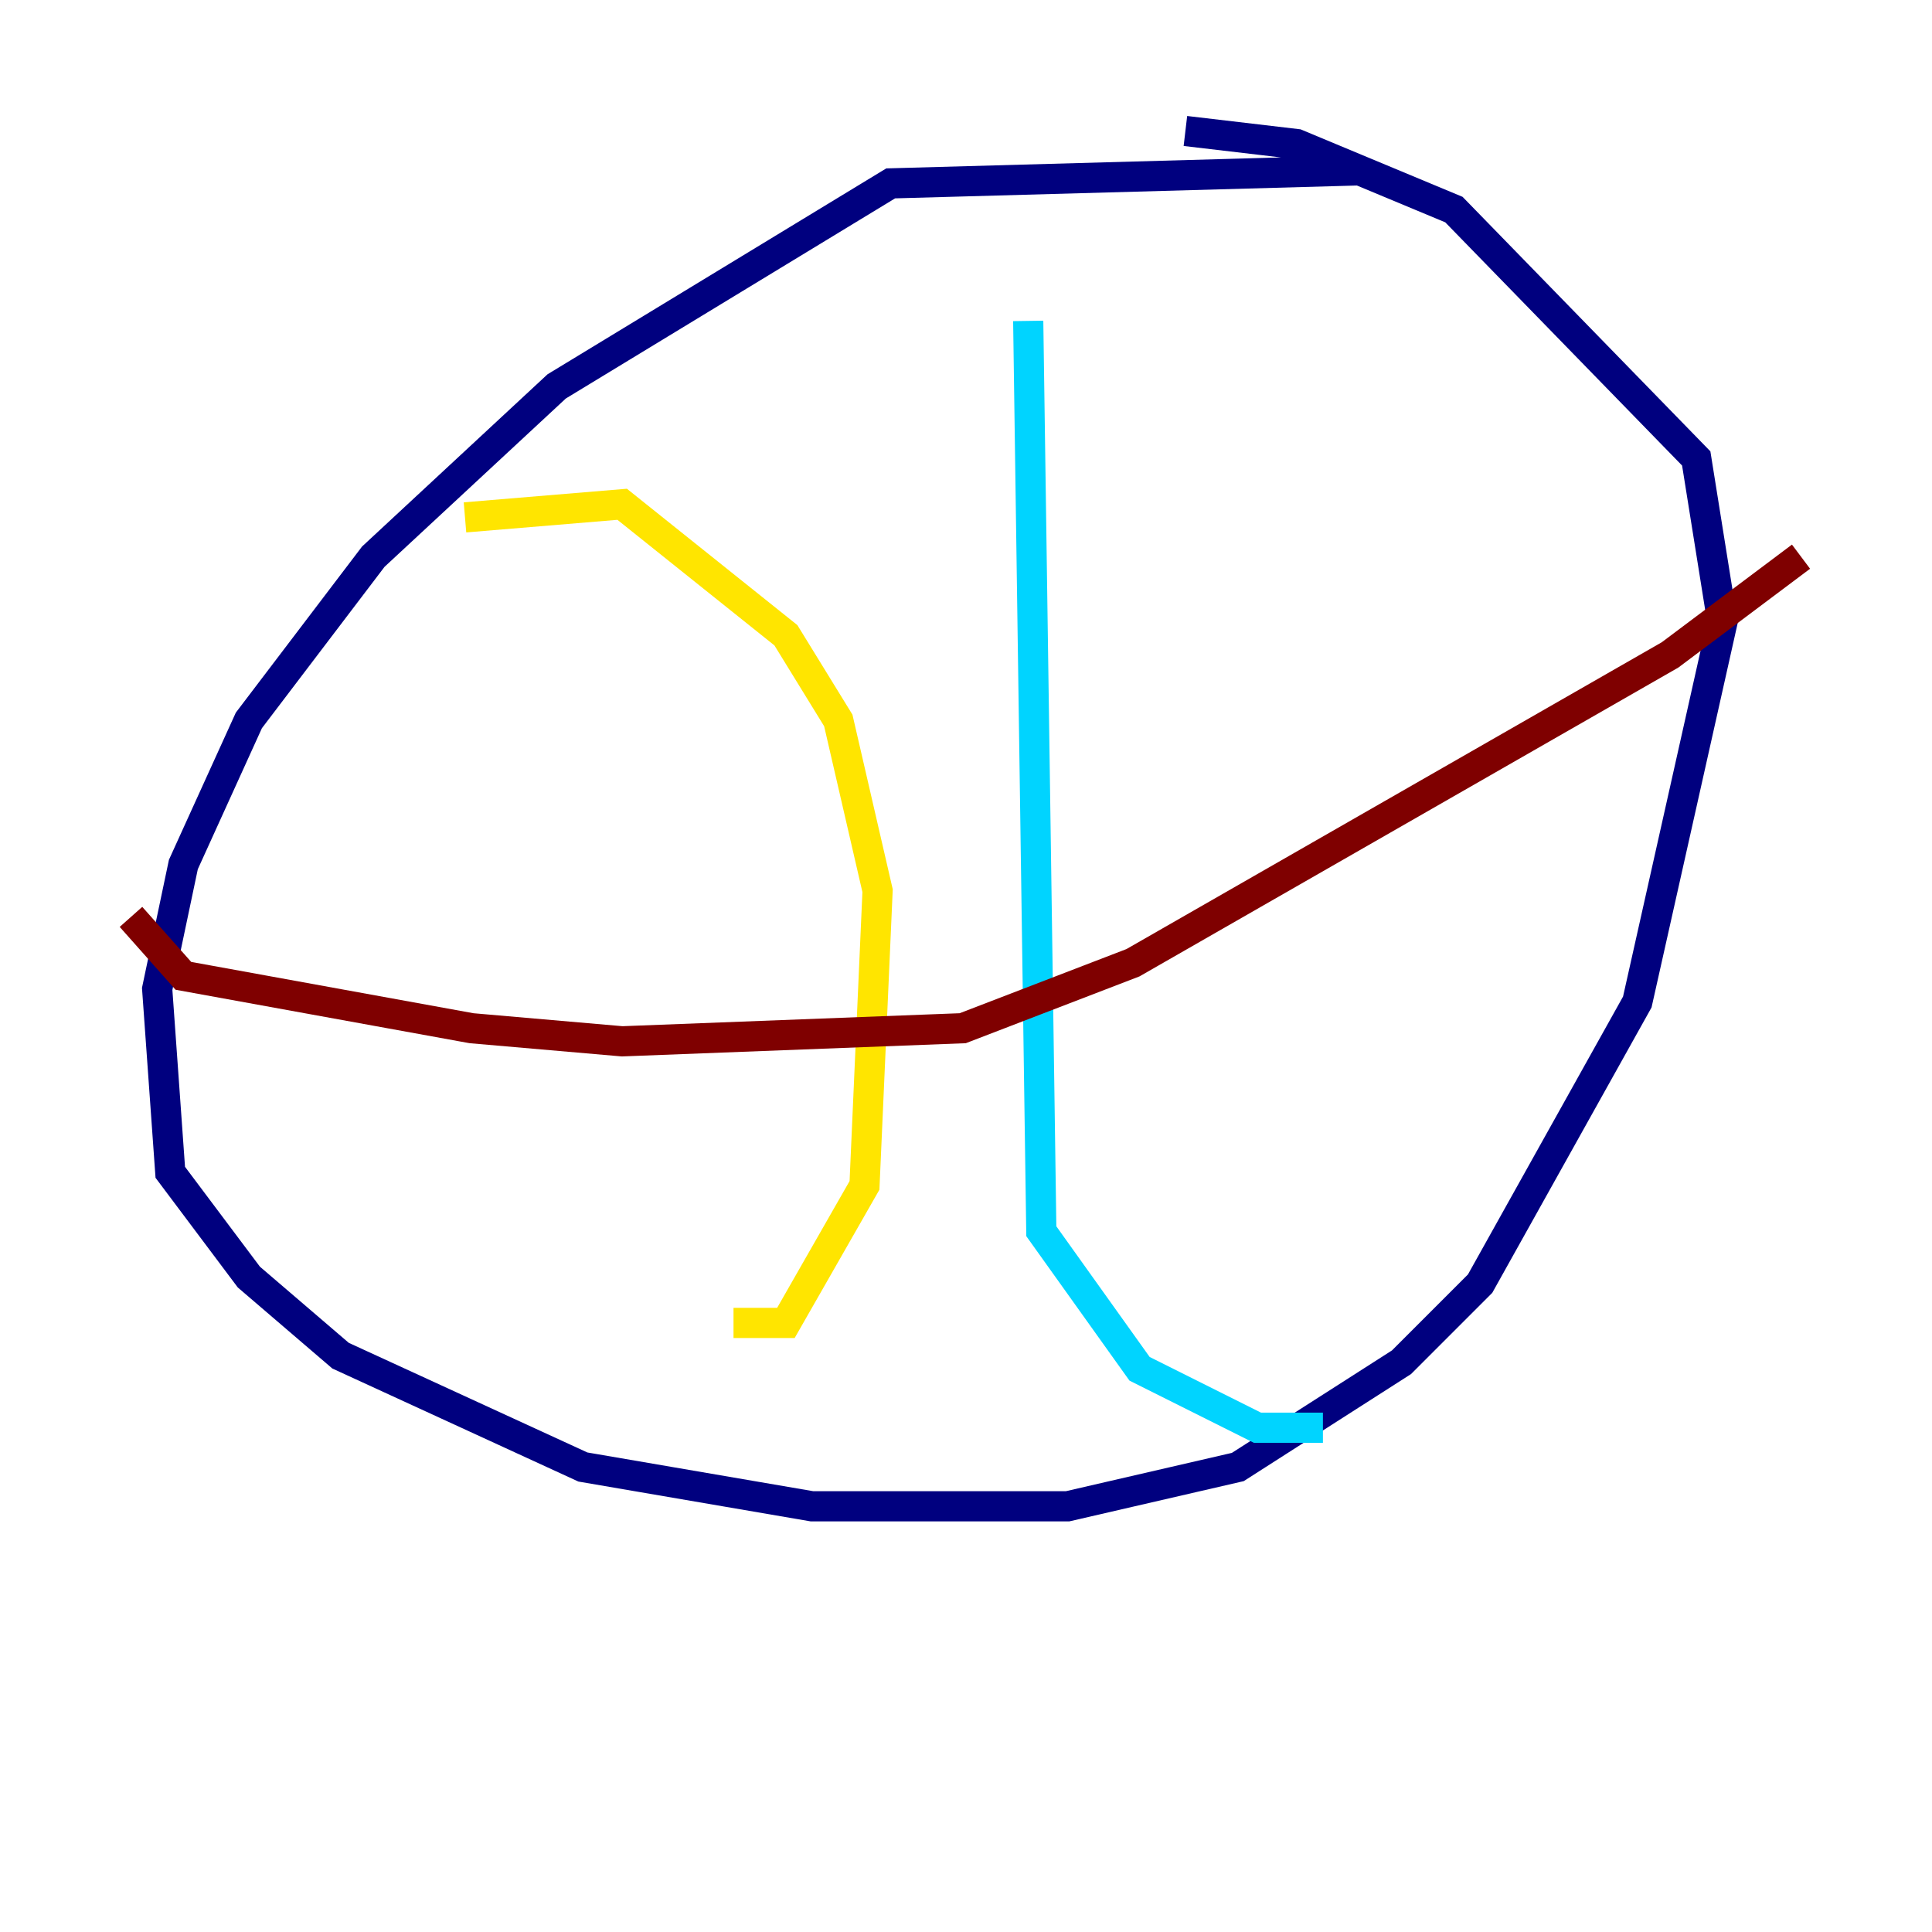 <?xml version="1.0" encoding="utf-8" ?>
<svg baseProfile="tiny" height="128" version="1.2" viewBox="0,0,128,128" width="128" xmlns="http://www.w3.org/2000/svg" xmlns:ev="http://www.w3.org/2001/xml-events" xmlns:xlink="http://www.w3.org/1999/xlink"><defs /><polyline fill="none" points="90.251,11.281 59.01,12.149 36.881,25.6 24.732,36.881 16.488,47.729 12.149,57.275 10.414,65.519 11.281,77.668 16.488,84.61 22.563,89.817 38.617,97.193 53.803,99.797 70.725,99.797 82.007,97.193 92.854,90.251 98.061,85.044 108.475,66.386 114.115,41.22 112.38,30.373 96.325,13.885 85.912,9.546 78.536,8.678" stroke="#00007f" stroke-width="2" /><polyline fill="none" points="68.122,21.261 68.99,81.573 75.498,90.685 83.308,94.59 87.647,94.59" stroke="#00d4ff" stroke-width="2" /><polyline fill="none" points="30.807,34.278 41.22,33.41 52.068,42.088 55.539,47.729 58.142,59.01 57.275,78.536 52.068,87.647 48.597,87.647" stroke="#ffe500" stroke-width="2" /><polyline fill="none" points="8.678,60.746 12.149,64.651 31.241,68.122 41.22,68.99 63.783,68.122 75.064,63.783 110.644,43.39 119.322,36.881" stroke="#7f0000" stroke-width="2" /></svg>